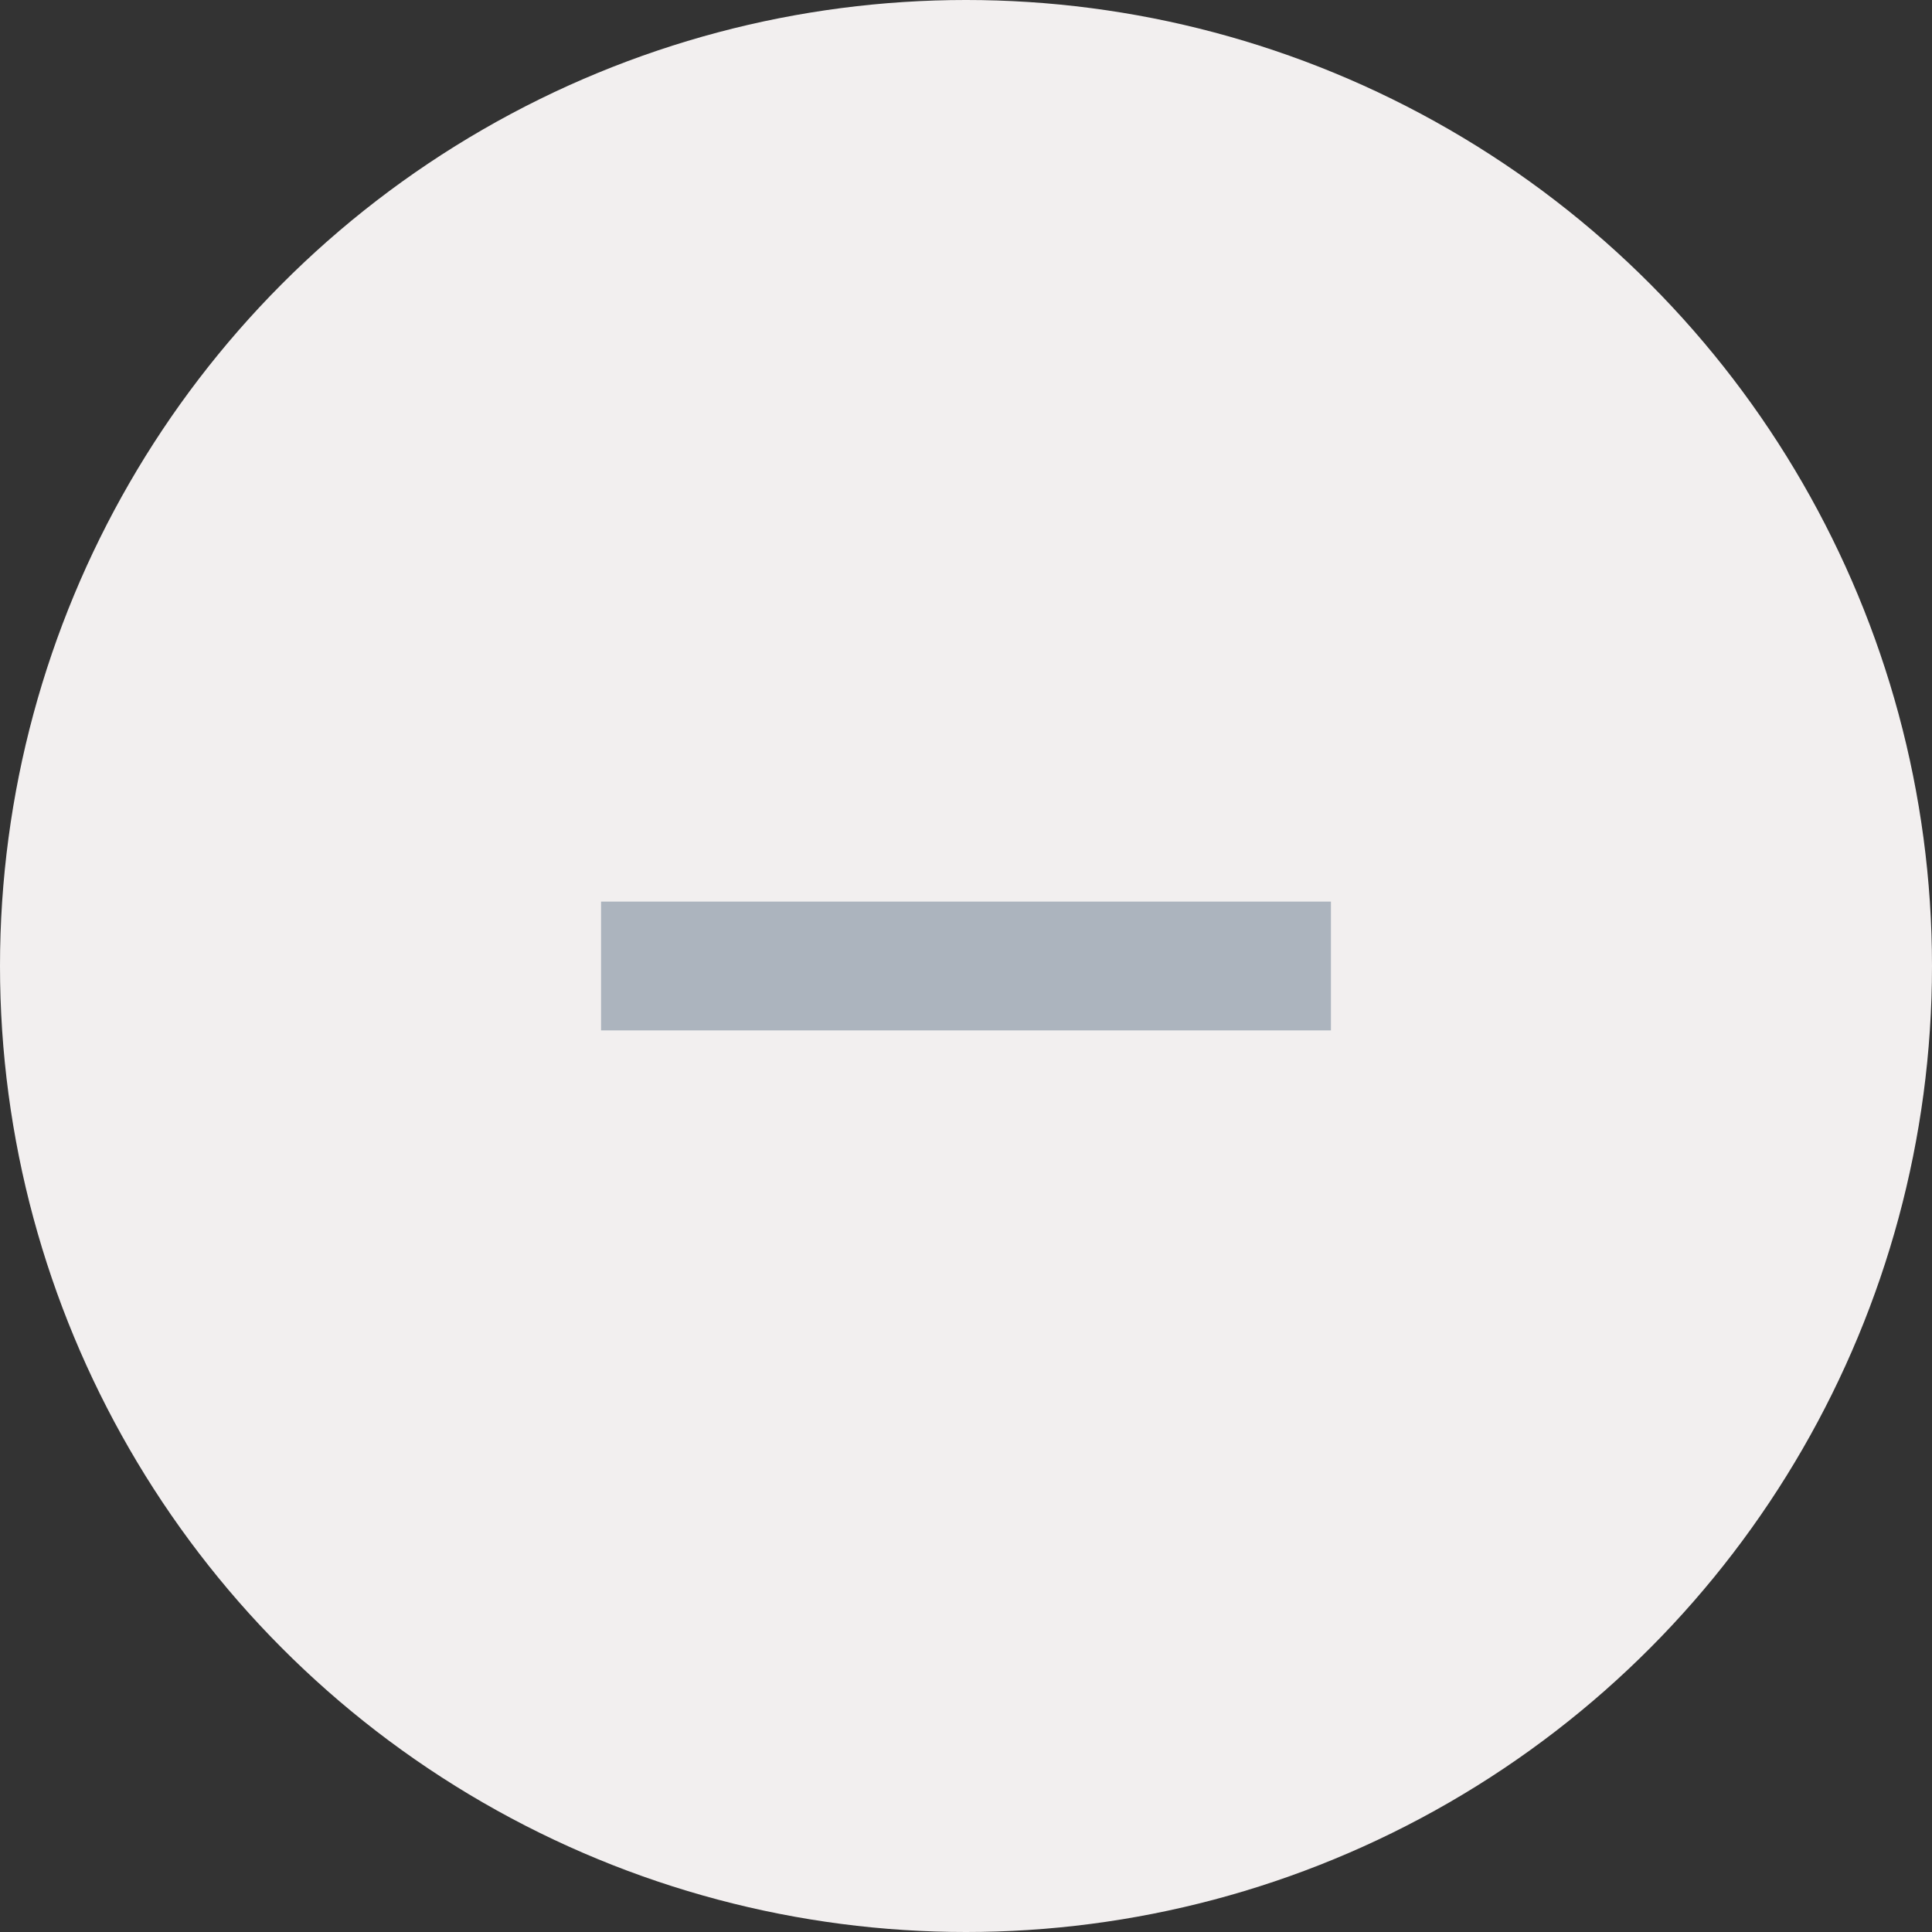 <svg width="45" height="45" viewBox="0 0 45 45" fill="none" xmlns="http://www.w3.org/2000/svg">
<rect x="0" y="0" width="45" height="45" fill="#333333" stroke="none"/>
<circle cx="22.5" cy="22.5" r="22.5" fill="#F2EFEF"/>
<rect x="31" y="21" width="3" height="17" transform="rotate(90 31 21)" fill="#ACB4BE"/>
</svg>
